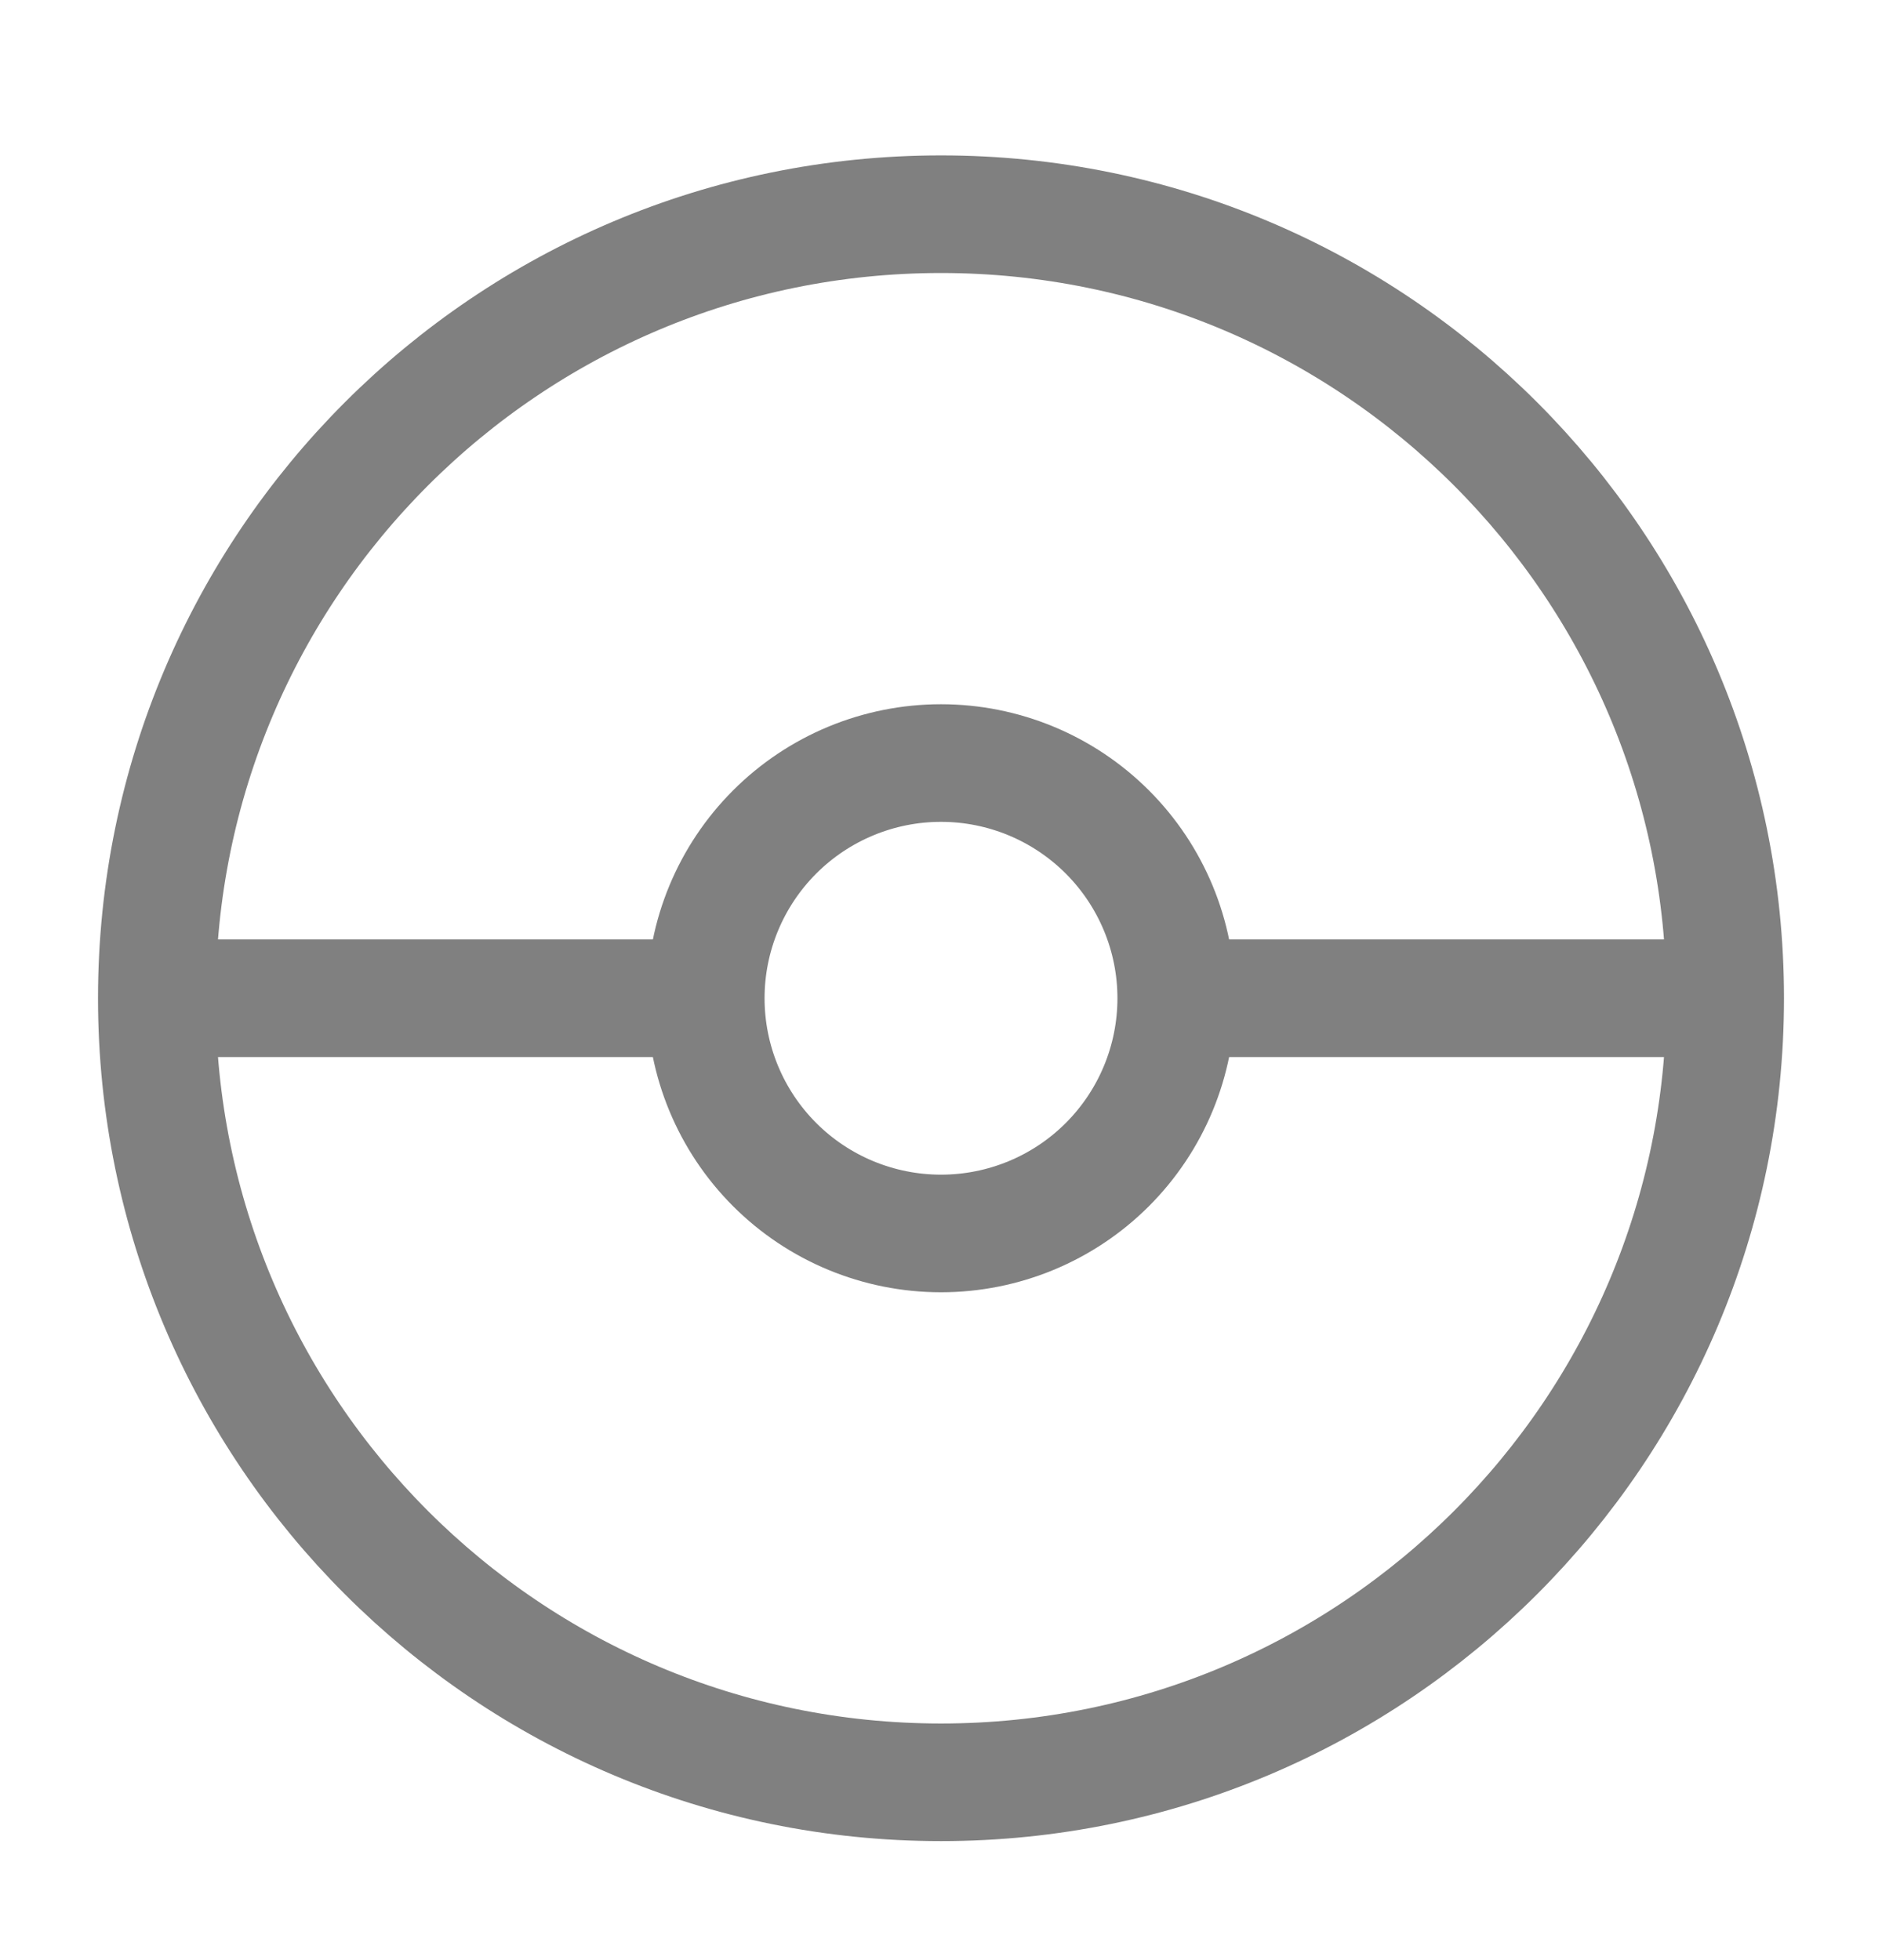 <svg width="24" height="25" viewBox="0 0 24 25" fill="none" xmlns="http://www.w3.org/2000/svg">
<path d="M12 22.732C17.523 22.732 22 18.255 22 12.732C22 7.209 17.523 2.732 12 2.732C6.477 2.732 2 7.209 2 12.732C2 18.255 6.477 22.732 12 22.732Z" stroke="#808080" stroke-width="1.5" stroke-linecap="round" stroke-linejoin="round"/>
<path d="M12 15.732C12.796 15.732 13.559 15.416 14.121 14.854C14.684 14.291 15 13.528 15 12.732C15 11.937 14.684 11.174 14.121 10.611C13.559 10.049 12.796 9.732 12 9.732C11.204 9.732 10.441 10.049 9.879 10.611C9.316 11.174 9 11.937 9 12.732C9 13.528 9.316 14.291 9.879 14.854C10.441 15.416 11.204 15.732 12 15.732V15.732Z" stroke="#808080" stroke-width="1.5" stroke-linecap="round" stroke-linejoin="round"/>
<path d="M2 12.732H9M15 12.732H22" stroke="#808080" stroke-width="1.5"/>
</svg>


